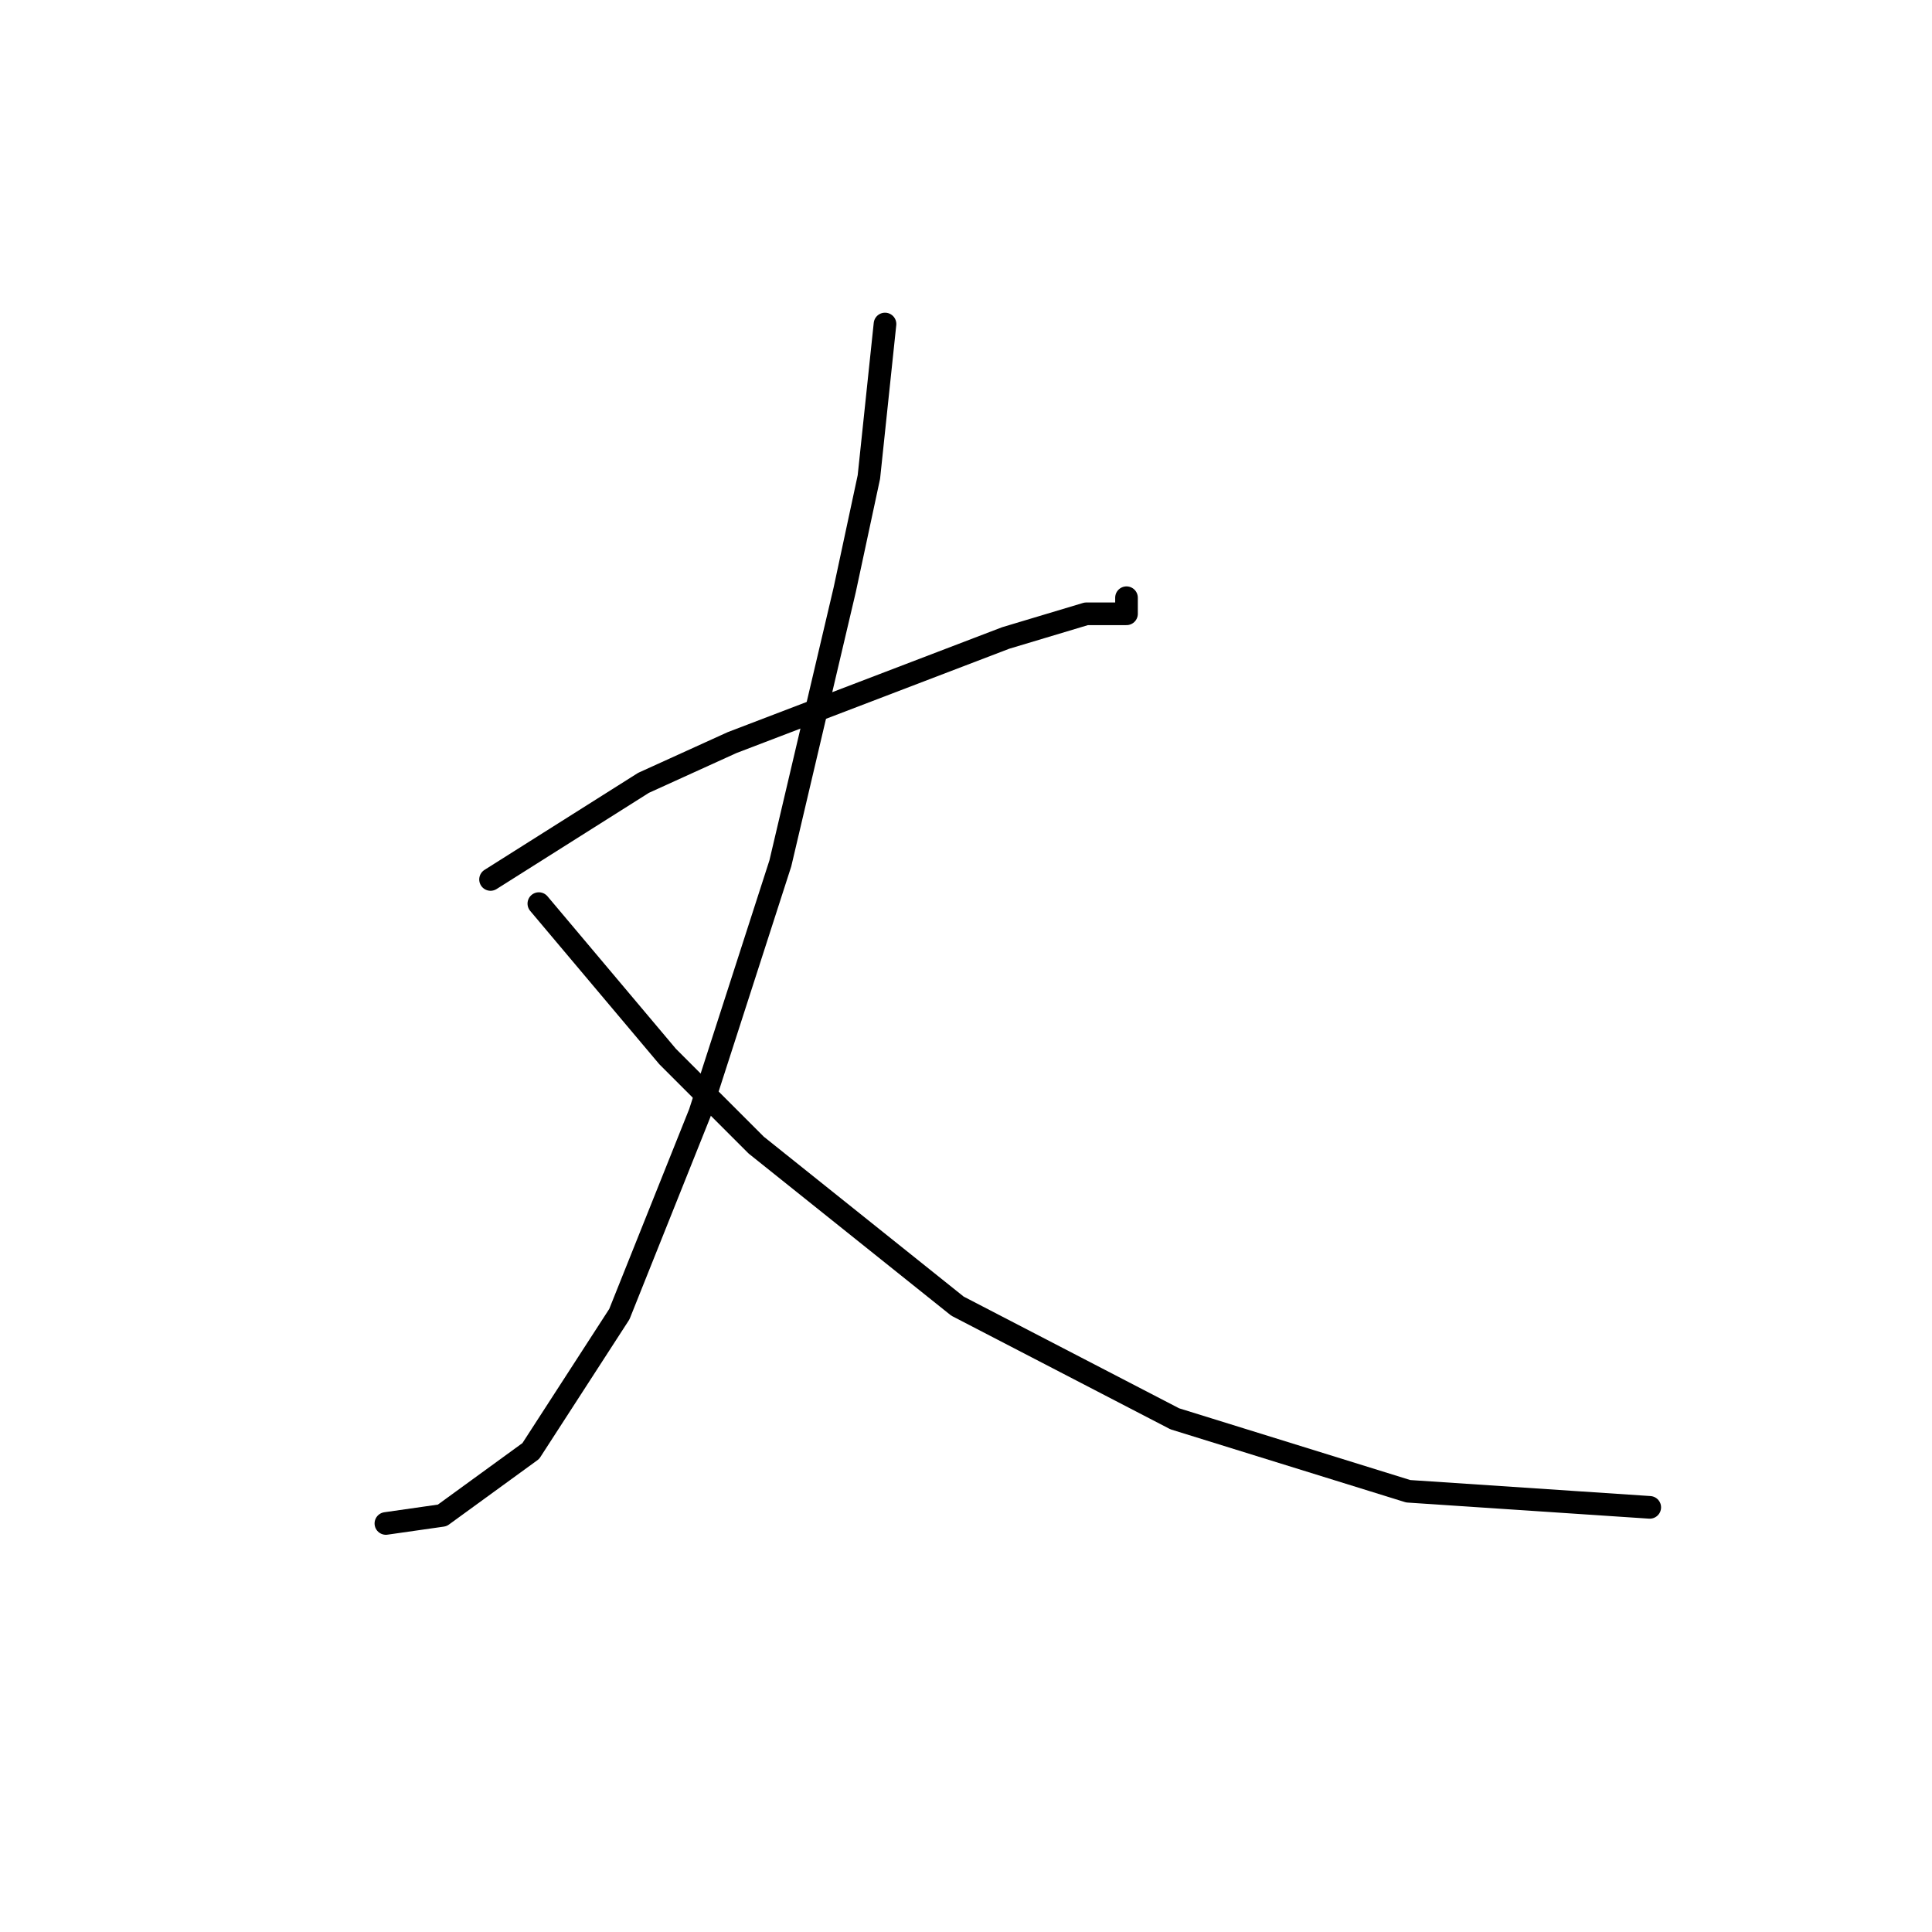 <?xml version="1.0" standalone="no"?>
    <svg width="256" height="256" xmlns="http://www.w3.org/2000/svg" version="1.1">
    <polyline stroke="black" stroke-width="3" stroke-linecap="round" fill="transparent" stroke-linejoin="round" points="65 116.533 85.267 103.733 97 98.4 133.267 84.533 143.933 81.333 149.267 81.333 149.267 80.267 149.267 79.2 149.267 79.2 " />
        <polyline stroke="black" stroke-width="3" stroke-linecap="round" fill="transparent" stroke-linejoin="round" points="117.267 42.933 115.133 63.2 111.933 78.133 103.4 114.4 92.733 147.467 82.067 174.133 70.333 192.267 58.6 200.8 51.133 201.867 51.133 201.867 " />
        <polyline stroke="black" stroke-width="3" stroke-linecap="round" fill="transparent" stroke-linejoin="round" points="71.4 119.733 88.467 140 100.2 151.733 126.867 173.067 155.667 188 186.6 197.6 218.6 199.733 218.6 199.733 " />
        </svg>